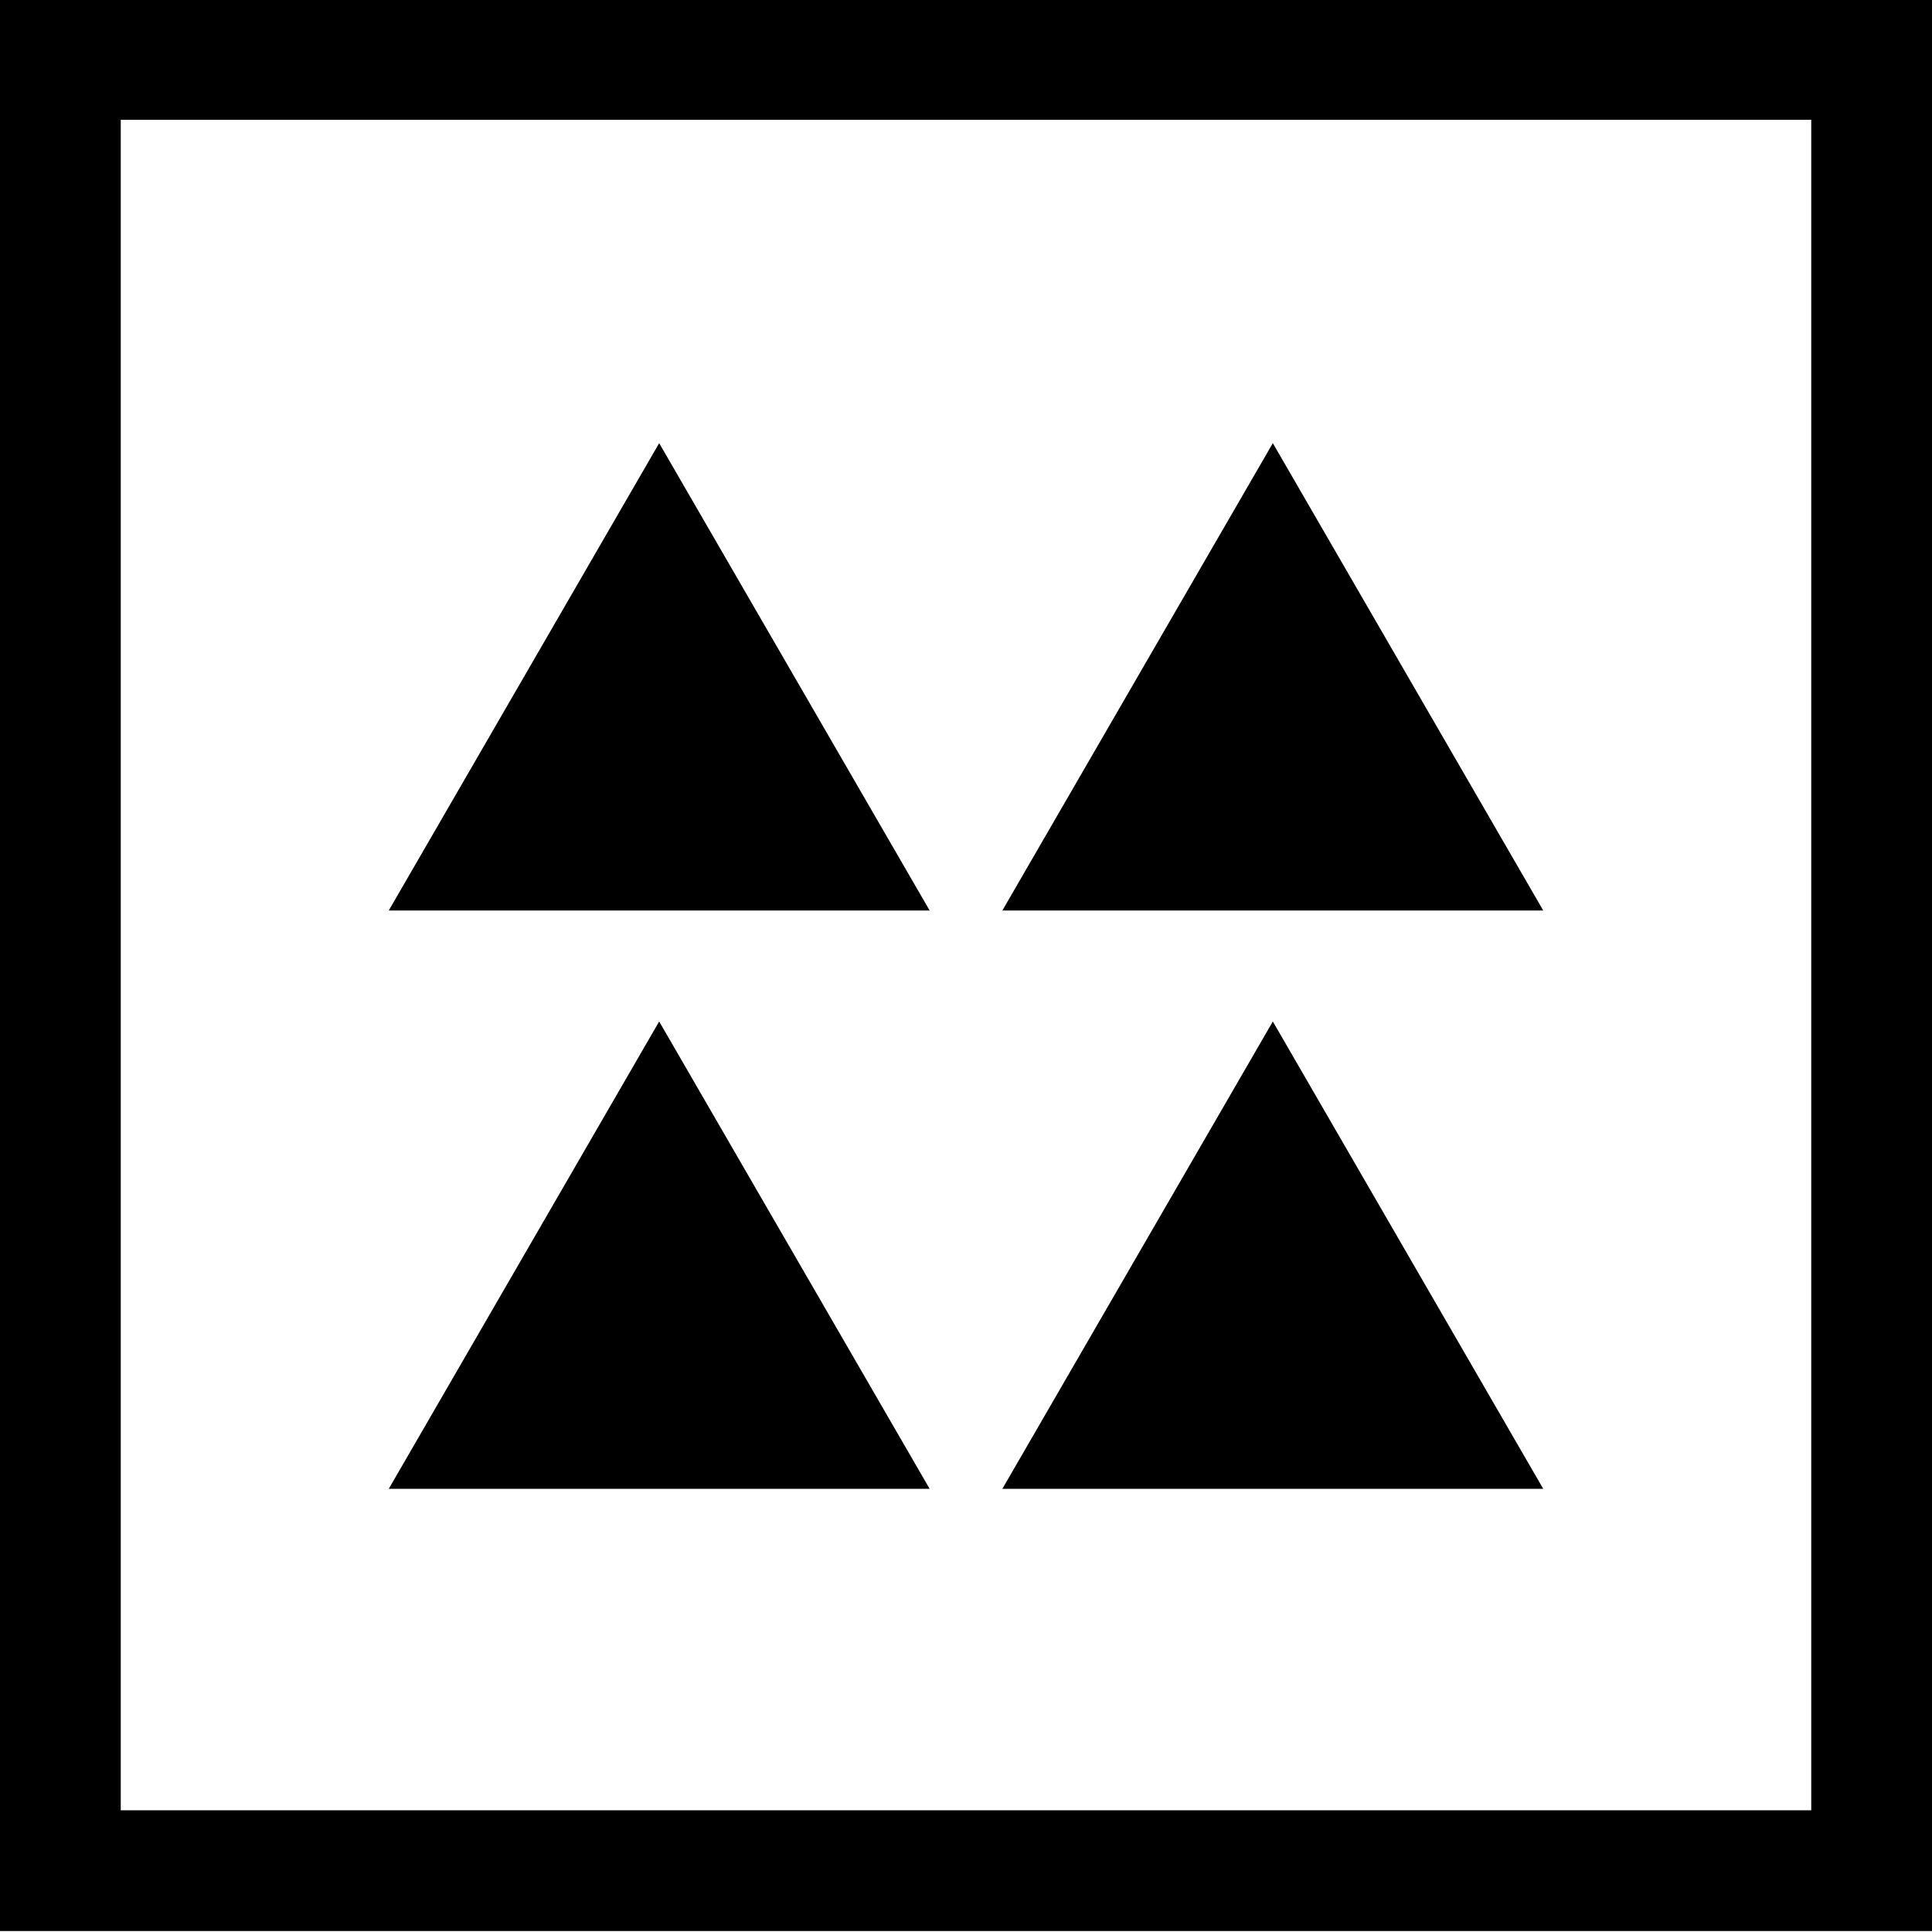 <svg enable-background="new 0 0 32 32" height="100" viewBox="0 0 32 32" width="100" xmlns="http://www.w3.org/2000/svg"><path d="m0 31.984h32v-32h-32zm2-30h28v28h-28z"/><path d="m6.439 15.081h8.959l-4.48-7.741z"/><path d="m16.602 15.081h8.959l-4.479-7.741z"/><path d="m6.439 24.66h8.959l-4.48-7.741z"/><path d="m16.602 24.66h8.959l-4.479-7.741z"/></svg>
